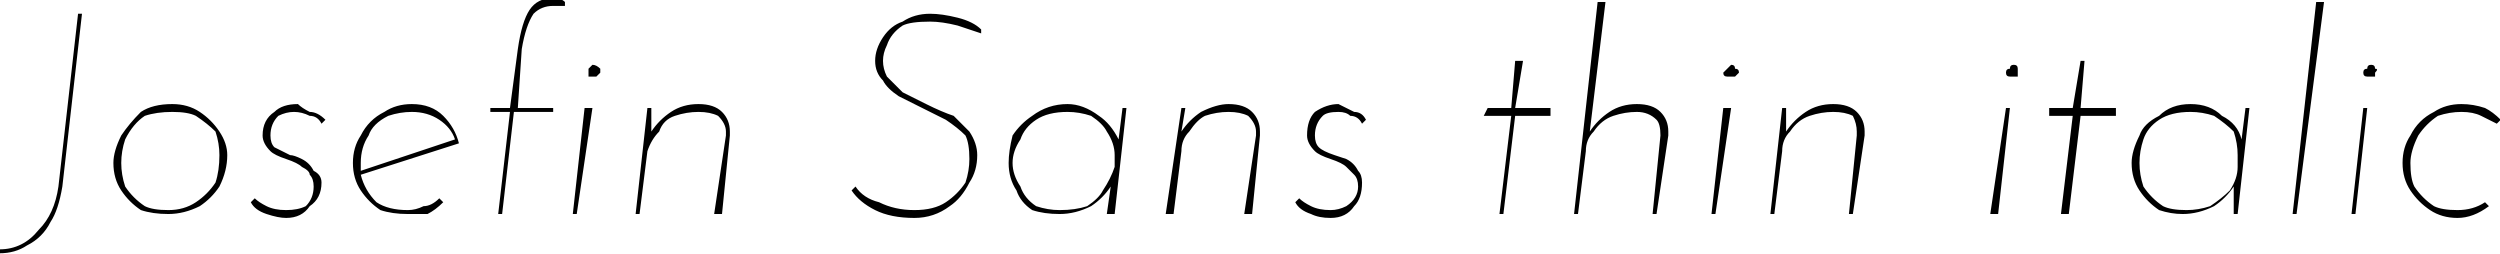 <svg xmlns="http://www.w3.org/2000/svg" viewBox="-2.88 45.496 636.696 64.8"><path d="M13 93Q12 99 10 102Q8 106 4 108Q1 110-3 110L-3 110L-3 109Q3 109 7 104Q11 100 12 93L12 93L17 49L18 49L13 93ZM40 100Q36 100 33 99Q30 97 28 94Q26 91 26 87L26 87Q26 84 28 80Q30 77 33 74Q36 72 41 72L41 72Q45 72 48 74Q51 76 53 79Q55 82 55 85L55 85Q55 89 53 93Q51 96 48 98Q44 100 40 100L40 100ZM40 99Q44 99 47 97Q50 95 52 92Q53 89 53 85L53 85Q53 82 52 79Q50 77 47 75Q45 74 41 74L41 74Q37 74 34 75Q31 77 29 81Q28 84 28 87L28 87Q28 90 29 93Q31 96 34 98Q36 99 40 99L40 99ZM70 101Q68 101 65 100Q62 99 61 97L61 97L62 96Q63 97 65 98Q67 99 70 99L70 99Q73 99 75 98Q77 96 77 93L77 93Q77 91 76 90Q76 89 74 88Q73 87 70 86L70 86Q67 85 66 84Q64 82 64 80L64 80Q64 76 67 74Q69 72 73 72L73 72Q74 73 76 74Q78 74 80 76L80 76L79 77Q78 75 76 75Q74 74 72 74L72 74Q70 74 68 75Q66 77 66 80L66 80Q66 82 67 83Q69 84 71 85L71 85Q72 85 74 86Q76 87 77 89Q79 90 79 92L79 92Q79 96 76 98Q74 101 70 101L70 101ZM101 99Q103 99 105 98Q107 98 109 96L109 96L110 97Q108 99 106 100Q103 100 101 100L101 100Q97 100 94 99Q91 97 89 94Q87 91 87 87L87 87Q87 83 89 80Q91 76 95 74Q98 72 102 72L102 72Q107 72 110 75Q113 78 114 82L114 82L89 90Q90 94 93 97Q96 99 101 99L101 99ZM102 74Q99 74 96 75Q92 77 91 80Q89 83 89 87L89 87Q89 88 89 89L89 89L113 81Q112 78 109 76Q106 74 102 74L102 74ZM124 100L127 74L122 74L122 73L127 73L129 58Q130 51 132 48Q134 45 138 45L138 45Q140 45 141 46L141 46L141 47Q140 47 138 47L138 47Q135 47 133 49Q131 52 130 58L130 58L129 73L138 73L138 74L128 74L125 100L124 100ZM147 64Q147 63 147 63Q148 62 148 62L148 62Q149 62 150 63Q150 63 150 64L150 64Q150 64 149 65Q149 65 148 65L148 65Q147 65 147 65Q147 65 147 64L147 64ZM146 73L148 73L144 100L143 100L146 73ZM175 72Q179 72 181 74Q183 76 183 79L183 79Q183 80 183 80L183 80L181 100L179 100L182 80Q182 80 182 79L182 79Q182 77 180 75Q178 74 175 74L175 74Q172 74 169 75Q166 76 165 79Q163 81 162 84L162 84L160 100L159 100L162 73L163 73L163 79Q165 76 168 74Q171 72 175 72L175 72ZM247 54Q244 53 241 52Q237 51 234 51L234 51Q229 51 227 52Q224 54 223 57Q222 59 222 61L222 61Q222 63 223 65Q225 67 227 69Q229 70 233 72L233 72Q237 74 240 75Q242 77 244 79Q246 82 246 85L246 85Q246 89 244 92Q242 96 239 98Q235 101 230 101L230 101Q224 101 220 99Q216 97 214 94L214 94L215 93Q217 96 221 97Q225 99 230 99L230 99Q235 99 238 97Q241 95 243 92Q244 89 244 86L244 86Q244 82 243 80Q241 78 238 76Q236 75 232 73L232 73Q228 71 226 70Q223 68 222 66Q220 64 220 61L220 61Q220 58 222 55Q224 52 227 51Q230 49 234 49L234 49Q237 49 241 50Q245 51 247 53L247 53L247 54ZM283 73L284 73L281 100L279 100L280 93Q278 96 275 98Q271 100 267 100L267 100Q263 100 260 99Q257 97 256 94Q254 91 254 87L254 87Q254 84 255 80Q257 77 260 75Q264 72 269 72L269 72Q273 72 277 75Q280 77 282 81L282 81L283 73ZM281 88L281 85Q281 82 279 79Q278 77 275 75Q272 74 269 74L269 74Q264 74 261 76Q258 78 257 81Q255 84 255 87L255 87Q255 90 257 93Q258 96 261 98Q264 99 267 99L267 99Q271 99 274 98Q277 96 278 94Q280 91 281 88L281 88ZM310 72Q314 72 316 74Q318 76 318 79L318 79Q318 80 318 80L318 80L316 100L314 100L317 80Q317 80 317 79L317 79Q317 77 315 75Q313 74 310 74L310 74Q307 74 304 75Q302 76 300 79Q298 81 298 84L298 84L296 100L294 100L298 73L299 73L298 79Q300 76 303 74Q307 72 310 72L310 72ZM336 101Q333 101 331 100Q328 99 327 97L327 97L328 96Q329 97 331 98Q333 99 336 99L336 99Q338 99 340 98Q343 96 343 93L343 93Q343 91 342 90Q341 89 340 88Q339 87 336 86L336 86Q333 85 332 84Q330 82 330 80L330 80Q330 76 332 74Q335 72 338 72L338 72Q340 73 342 74Q344 74 345 76L345 76L344 77Q343 75 341 75Q340 74 338 74L338 74Q335 74 334 75Q332 77 332 80L332 80Q332 82 333 83Q334 84 337 85L337 85Q337 85 340 86Q342 87 343 89Q344 90 344 92L344 92Q344 96 342 98Q340 101 336 101L336 101ZM383 61L385 61L383 73L392 73L392 75L383 75L380 100L379 100L382 75L375 75L376 73L382 73L383 61ZM414 72Q418 72 420 74Q422 76 422 79L422 79L422 80L419 100L418 100L420 80Q420 77 419 76Q417 74 414 74L414 74Q411 74 408 75Q405 76 403 79Q401 81 401 84L401 84L399 100L398 100L404 46L406 46L402 79Q404 76 407 74Q410 72 414 72L414 72ZM436 73L438 73L434 100L433 100L436 73ZM436 64Q437 63 437 63Q438 62 438 62L438 62Q439 62 439 63Q440 63 440 64L440 64Q440 64 439 65Q439 65 438 65L438 65Q437 65 437 65Q436 65 436 64L436 64ZM464 72Q468 72 470 74Q472 76 472 79L472 79Q472 80 472 80L472 80L469 100L468 100L470 80Q470 80 470 79L470 79Q470 77 469 75Q467 74 464 74L464 74Q461 74 458 75Q455 76 453 79Q451 81 451 84L451 84L449 100L448 100L451 73L452 73L452 79Q454 76 457 74Q460 72 464 72L464 72ZM508 73L509 73L506 100L504 100L508 73ZM508 64Q508 63 509 63Q509 62 510 62L510 62Q511 62 511 63Q511 63 511 64L511 64Q511 64 511 65Q510 65 510 65L510 65Q509 65 509 65Q508 65 508 64L508 64ZM527 61L528 61L527 73L536 73L536 75L527 75L524 100L522 100L525 75L519 75L519 73L525 73L527 61ZM569 73L570 73L567 100L566 100L566 93Q564 96 561 98Q557 100 553 100L553 100Q550 100 547 99Q544 97 542 94Q540 91 540 87L540 87Q540 84 542 80Q543 77 547 75Q550 72 555 72L555 72Q560 72 563 75Q567 77 568 81L568 81L569 73ZM567 88L567 85Q567 82 566 79Q564 77 561 75Q558 74 555 74L555 74Q550 74 547 76Q544 78 543 81Q542 84 542 87L542 87Q542 90 543 93Q545 96 548 98Q550 99 554 99L554 99Q557 99 560 98Q563 96 565 94Q567 91 567 88L567 88ZM587 46L589 46L582 100L581 100L587 46ZM599 73L600 73L597 100L596 100L599 73ZM599 64Q599 63 600 63Q600 62 601 62L601 62Q602 62 602 63Q603 63 602 64L602 64Q602 64 602 65Q601 65 601 65L601 65Q600 65 600 65Q599 65 599 64L599 64ZM631 98Q627 101 623 101L623 101Q619 101 616 99Q613 97 611 94Q609 91 609 87L609 87Q609 83 611 80Q613 76 617 74Q620 72 624 72L624 72Q627 72 630 73Q632 74 634 76L634 76L633 77Q631 76 629 75Q627 74 624 74L624 74Q621 74 618 75Q615 77 613 80Q611 84 611 87L611 87Q611 91 612 93Q614 96 617 98Q619 99 623 99L623 99Q627 99 630 97L630 97L631 98Z"/></svg>